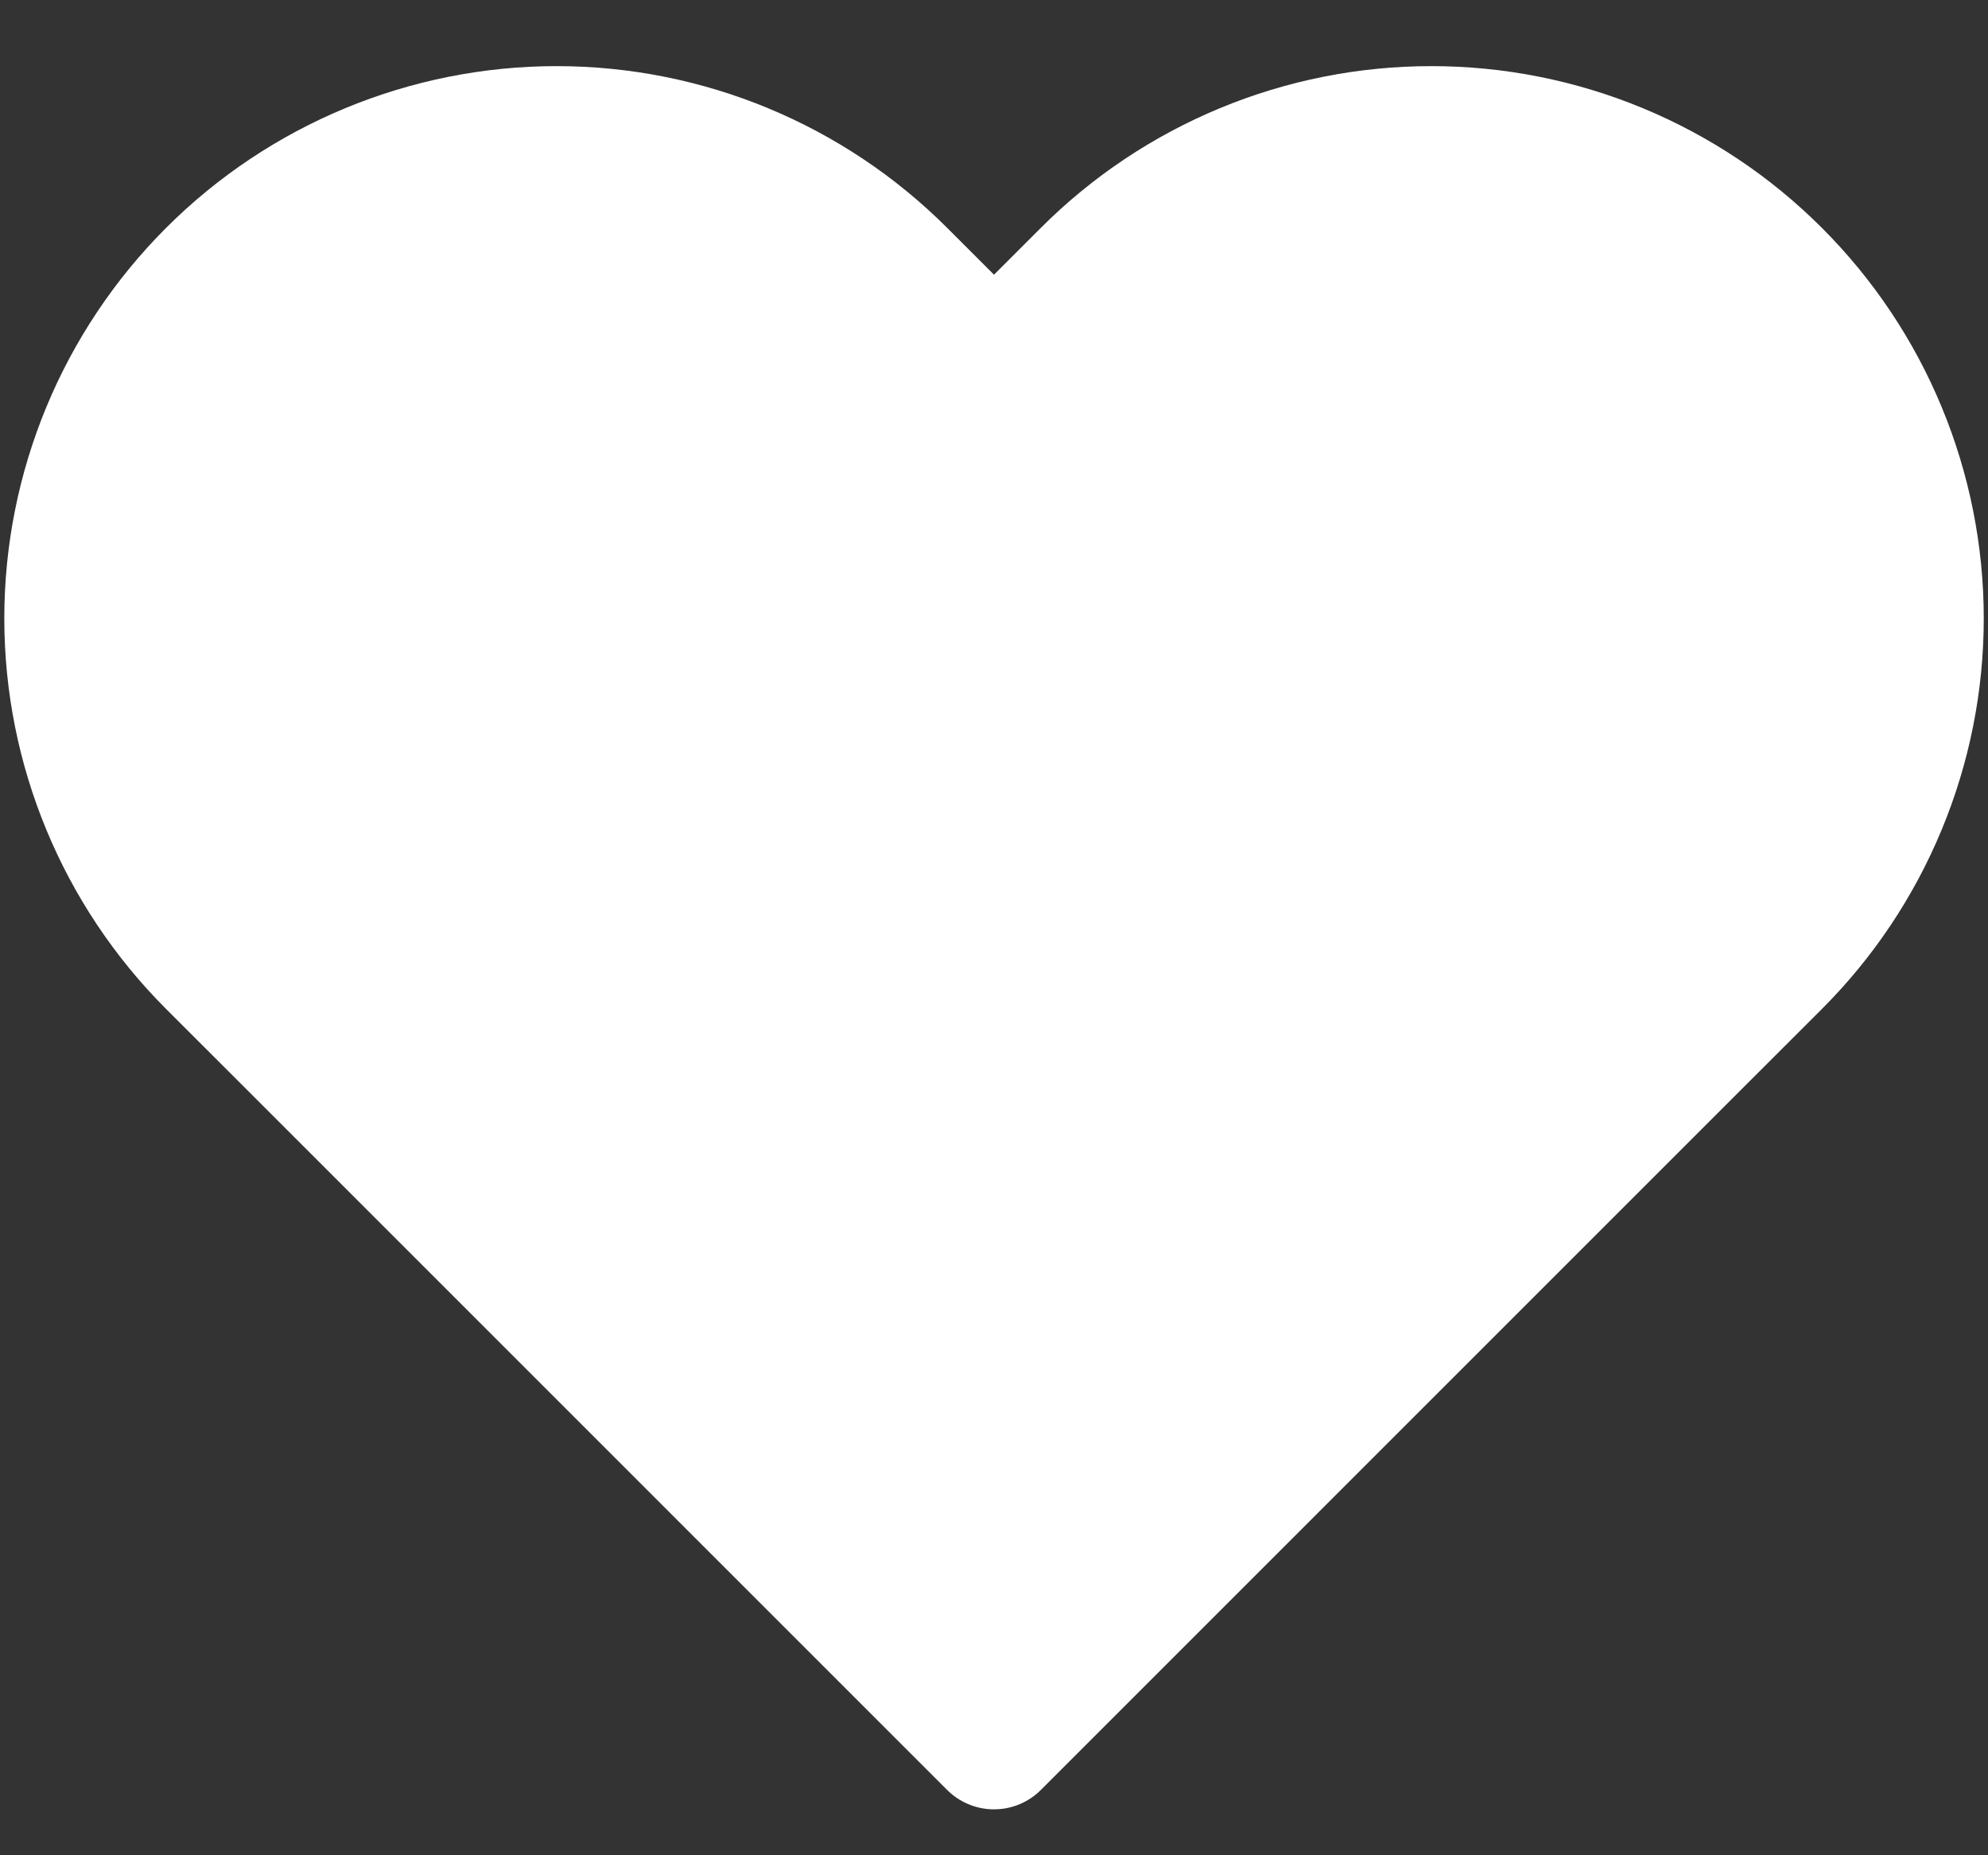 <svg width="30" height="28" viewBox="0 0 30 28" fill="none" xmlns="http://www.w3.org/2000/svg">
<rect x="0" y="0" width="30" height="28" fill="#333333" stroke="none"/>
<path d="M26.787 4.147C26.106 3.465 25.297 2.925 24.407 2.556C23.517 2.187 22.563 1.998 21.6 1.998C20.637 1.998 19.683 2.187 18.793 2.556C17.903 2.925 17.094 3.465 16.413 4.147L15 5.56L13.587 4.147C12.211 2.771 10.345 1.998 8.4 1.998C6.455 1.998 4.589 2.771 3.213 4.147C1.838 5.522 1.065 7.388 1.065 9.333C1.065 11.279 1.838 13.144 3.213 14.52L4.627 15.933L15 26.307L25.373 15.933L26.787 14.52C27.468 13.839 28.009 13.03 28.377 12.14C28.746 11.251 28.936 10.297 28.936 9.333C28.936 8.37 28.746 7.416 28.377 6.526C28.009 5.636 27.468 4.828 26.787 4.147Z" fill="white" stroke="white" stroke-width="2" stroke-linecap="round" stroke-linejoin="round"/>
</svg>
